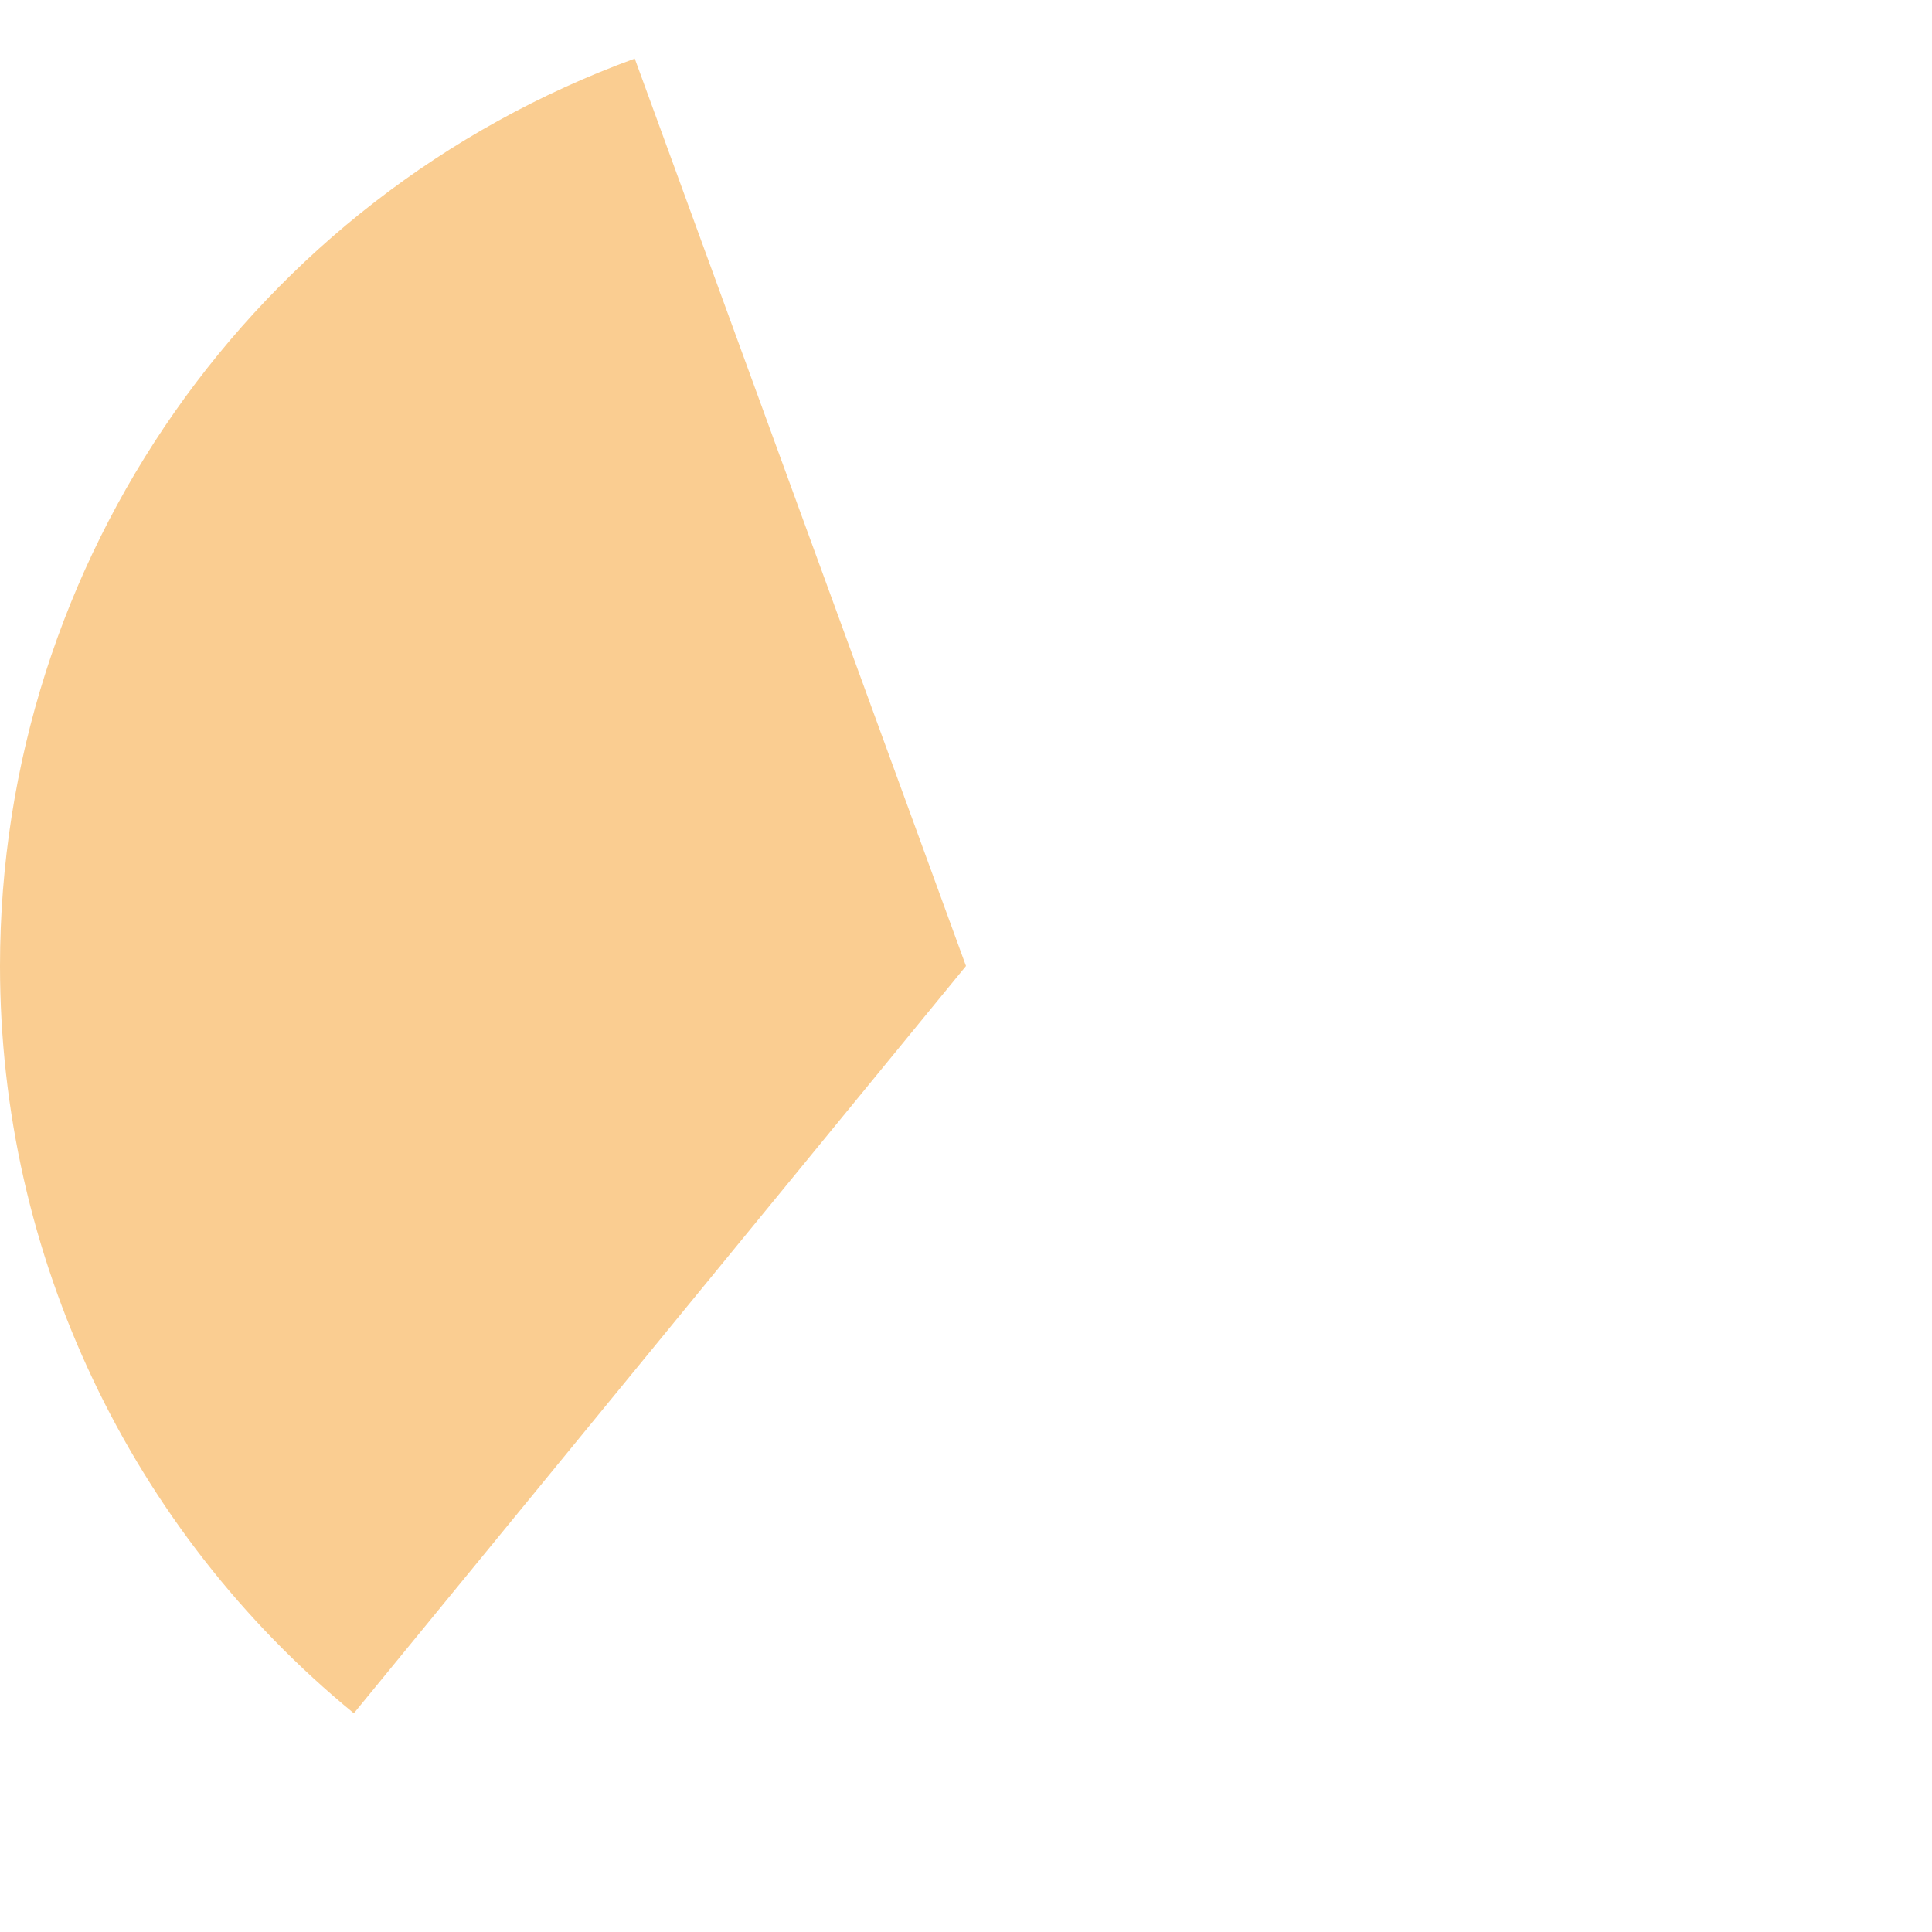 ﻿<?xml version="1.0" encoding="utf-8"?>
<svg version="1.1" xmlns:xlink="http://www.w3.org/1999/xlink" width="286px" height="286px" xmlns="http://www.w3.org/2000/svg">
  <g transform="matrix(1 0 0 1 -1072 -242 )">
    <path d="M 1165.964 250.67  L 1215 385  L 1124.383 495.623  C 1091.226 468.463  1072 427.861  1072 385  C 1072 324.932  1109.539 271.268  1165.964 250.67  Z " fill-rule="nonzero" fill="#facd91" stroke="none" />
  </g>
</svg>